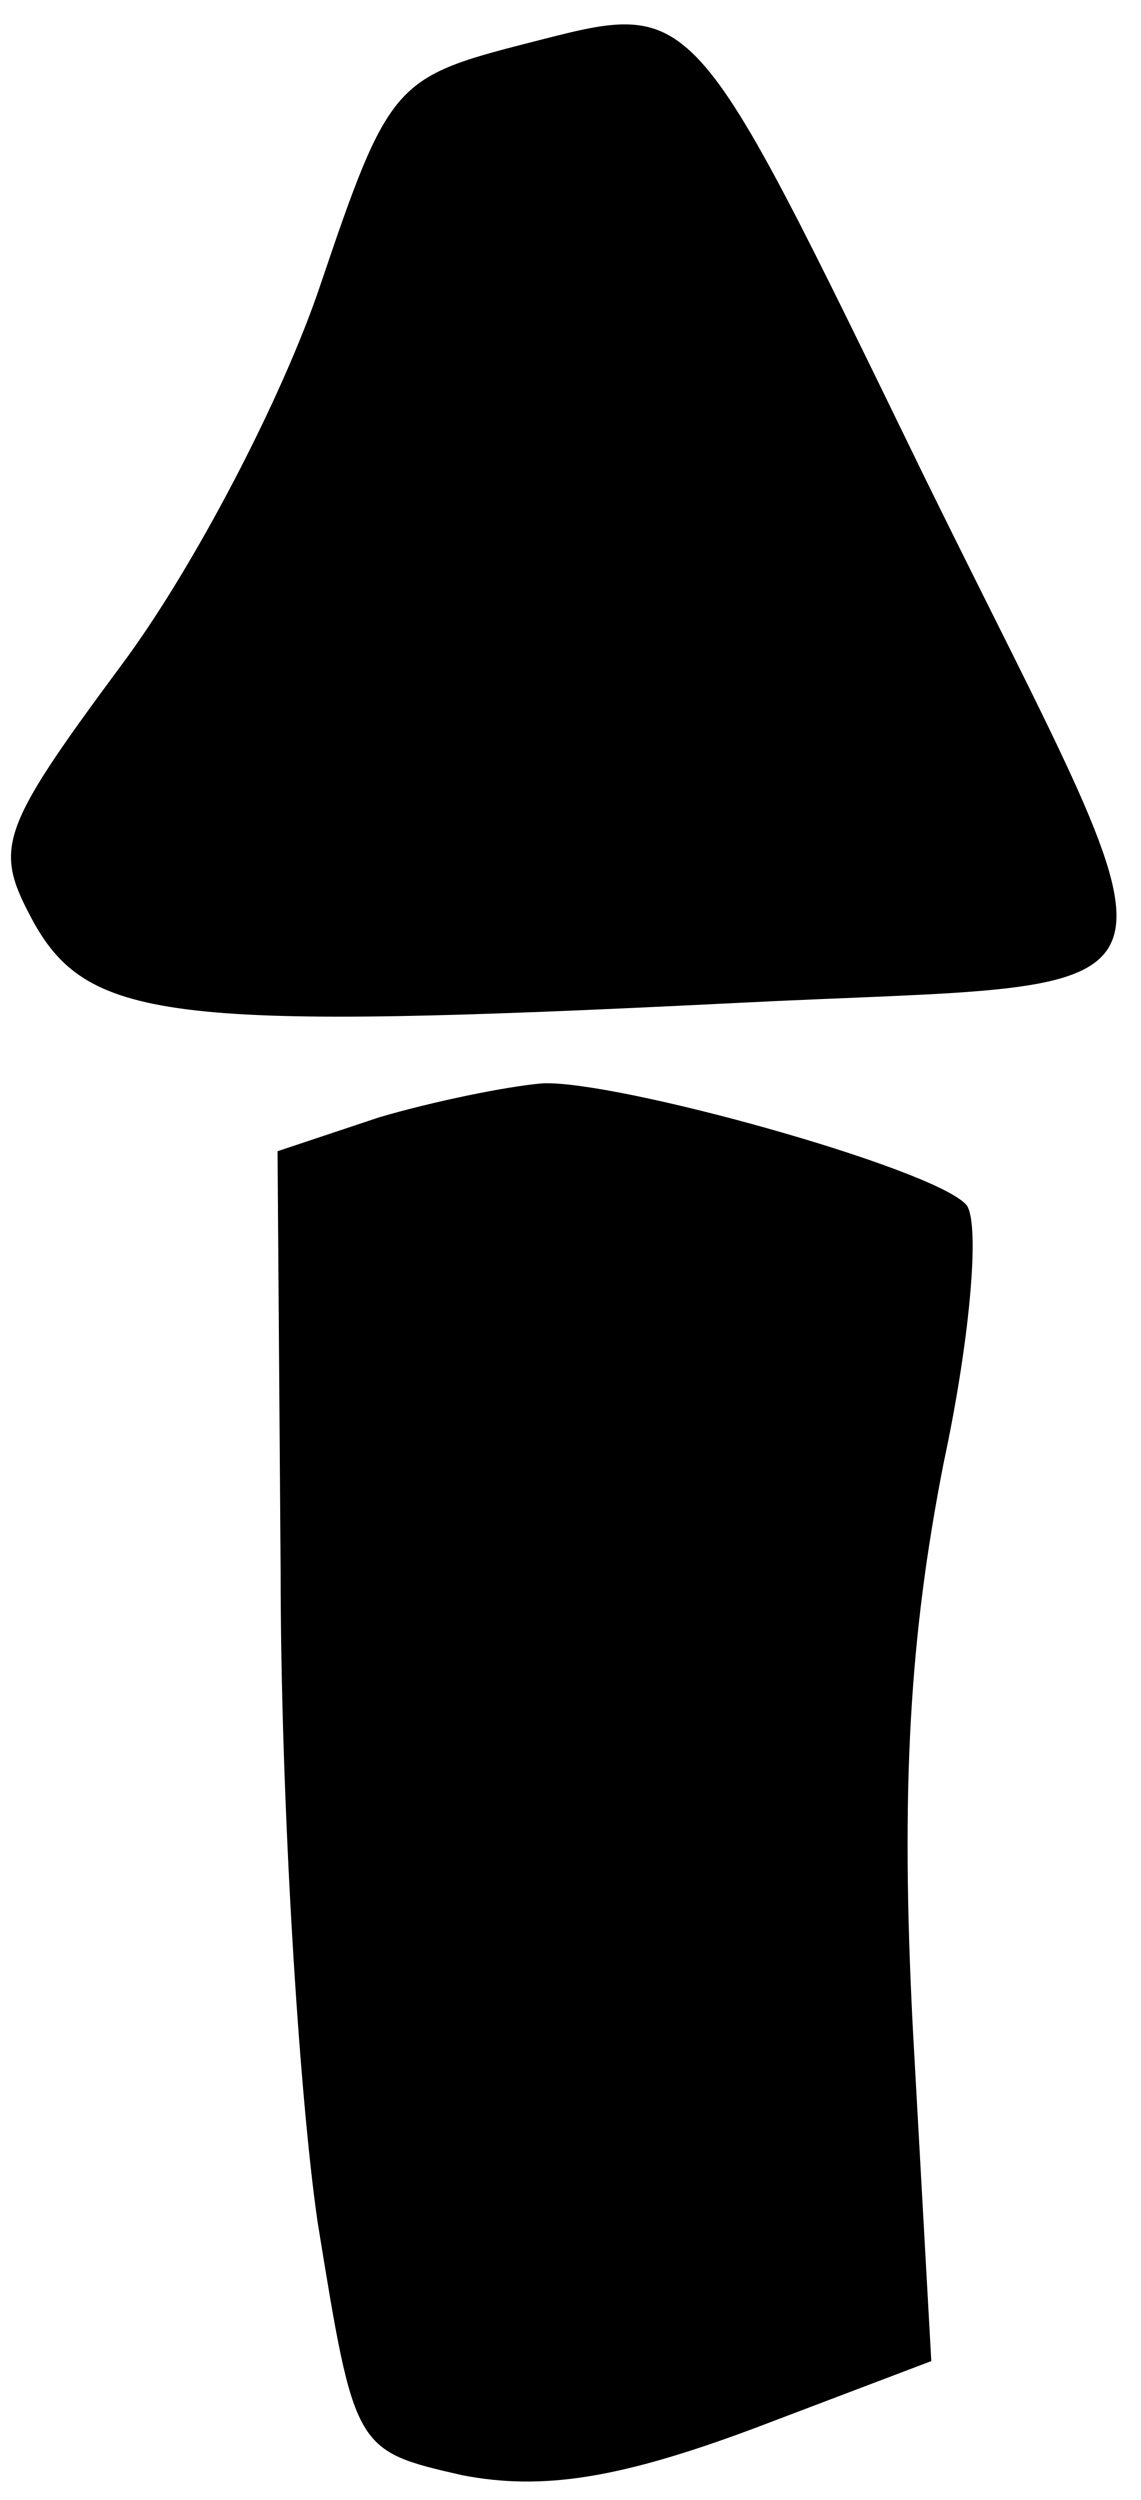 <?xml version="1.0" standalone="no"?>
<!DOCTYPE svg PUBLIC "-//W3C//DTD SVG 20010904//EN"
 "http://www.w3.org/TR/2001/REC-SVG-20010904/DTD/svg10.dtd">
<svg version="1.0" xmlns="http://www.w3.org/2000/svg"
 width="37pt" height="81pt" viewBox="0 0 37 81"
 preserveAspectRatio="xMidYMid meet">
<g transform="translate(0,81) scale(0.1,-0.1)"
fill="#000000" stroke="none">
<path fill="#000000" stroke="none" d="M171 796 c-43 -11 -45 -13 -67 -78 -12
-36 -41 -92 -65 -124 -40 -54 -41 -59 -28 -83 18 -32 46 -35 227 -26 157 8
150 -9 62 170 -77 158 -74 155 -129 141z"/>
<path fill="#000000" stroke="none" d="M123 448 l-33 -11 1 -136 c0 -75 6
-170 12 -211 12 -74 12 -74 47 -82 26 -5 51 -1 94 15 l58 22 -6 108 c-4 78 -1
127 10 183 9 42 12 80 7 84 -12 12 -113 40 -137 39 -12 -1 -36 -6 -53 -11z"/>
</g>
</svg>
